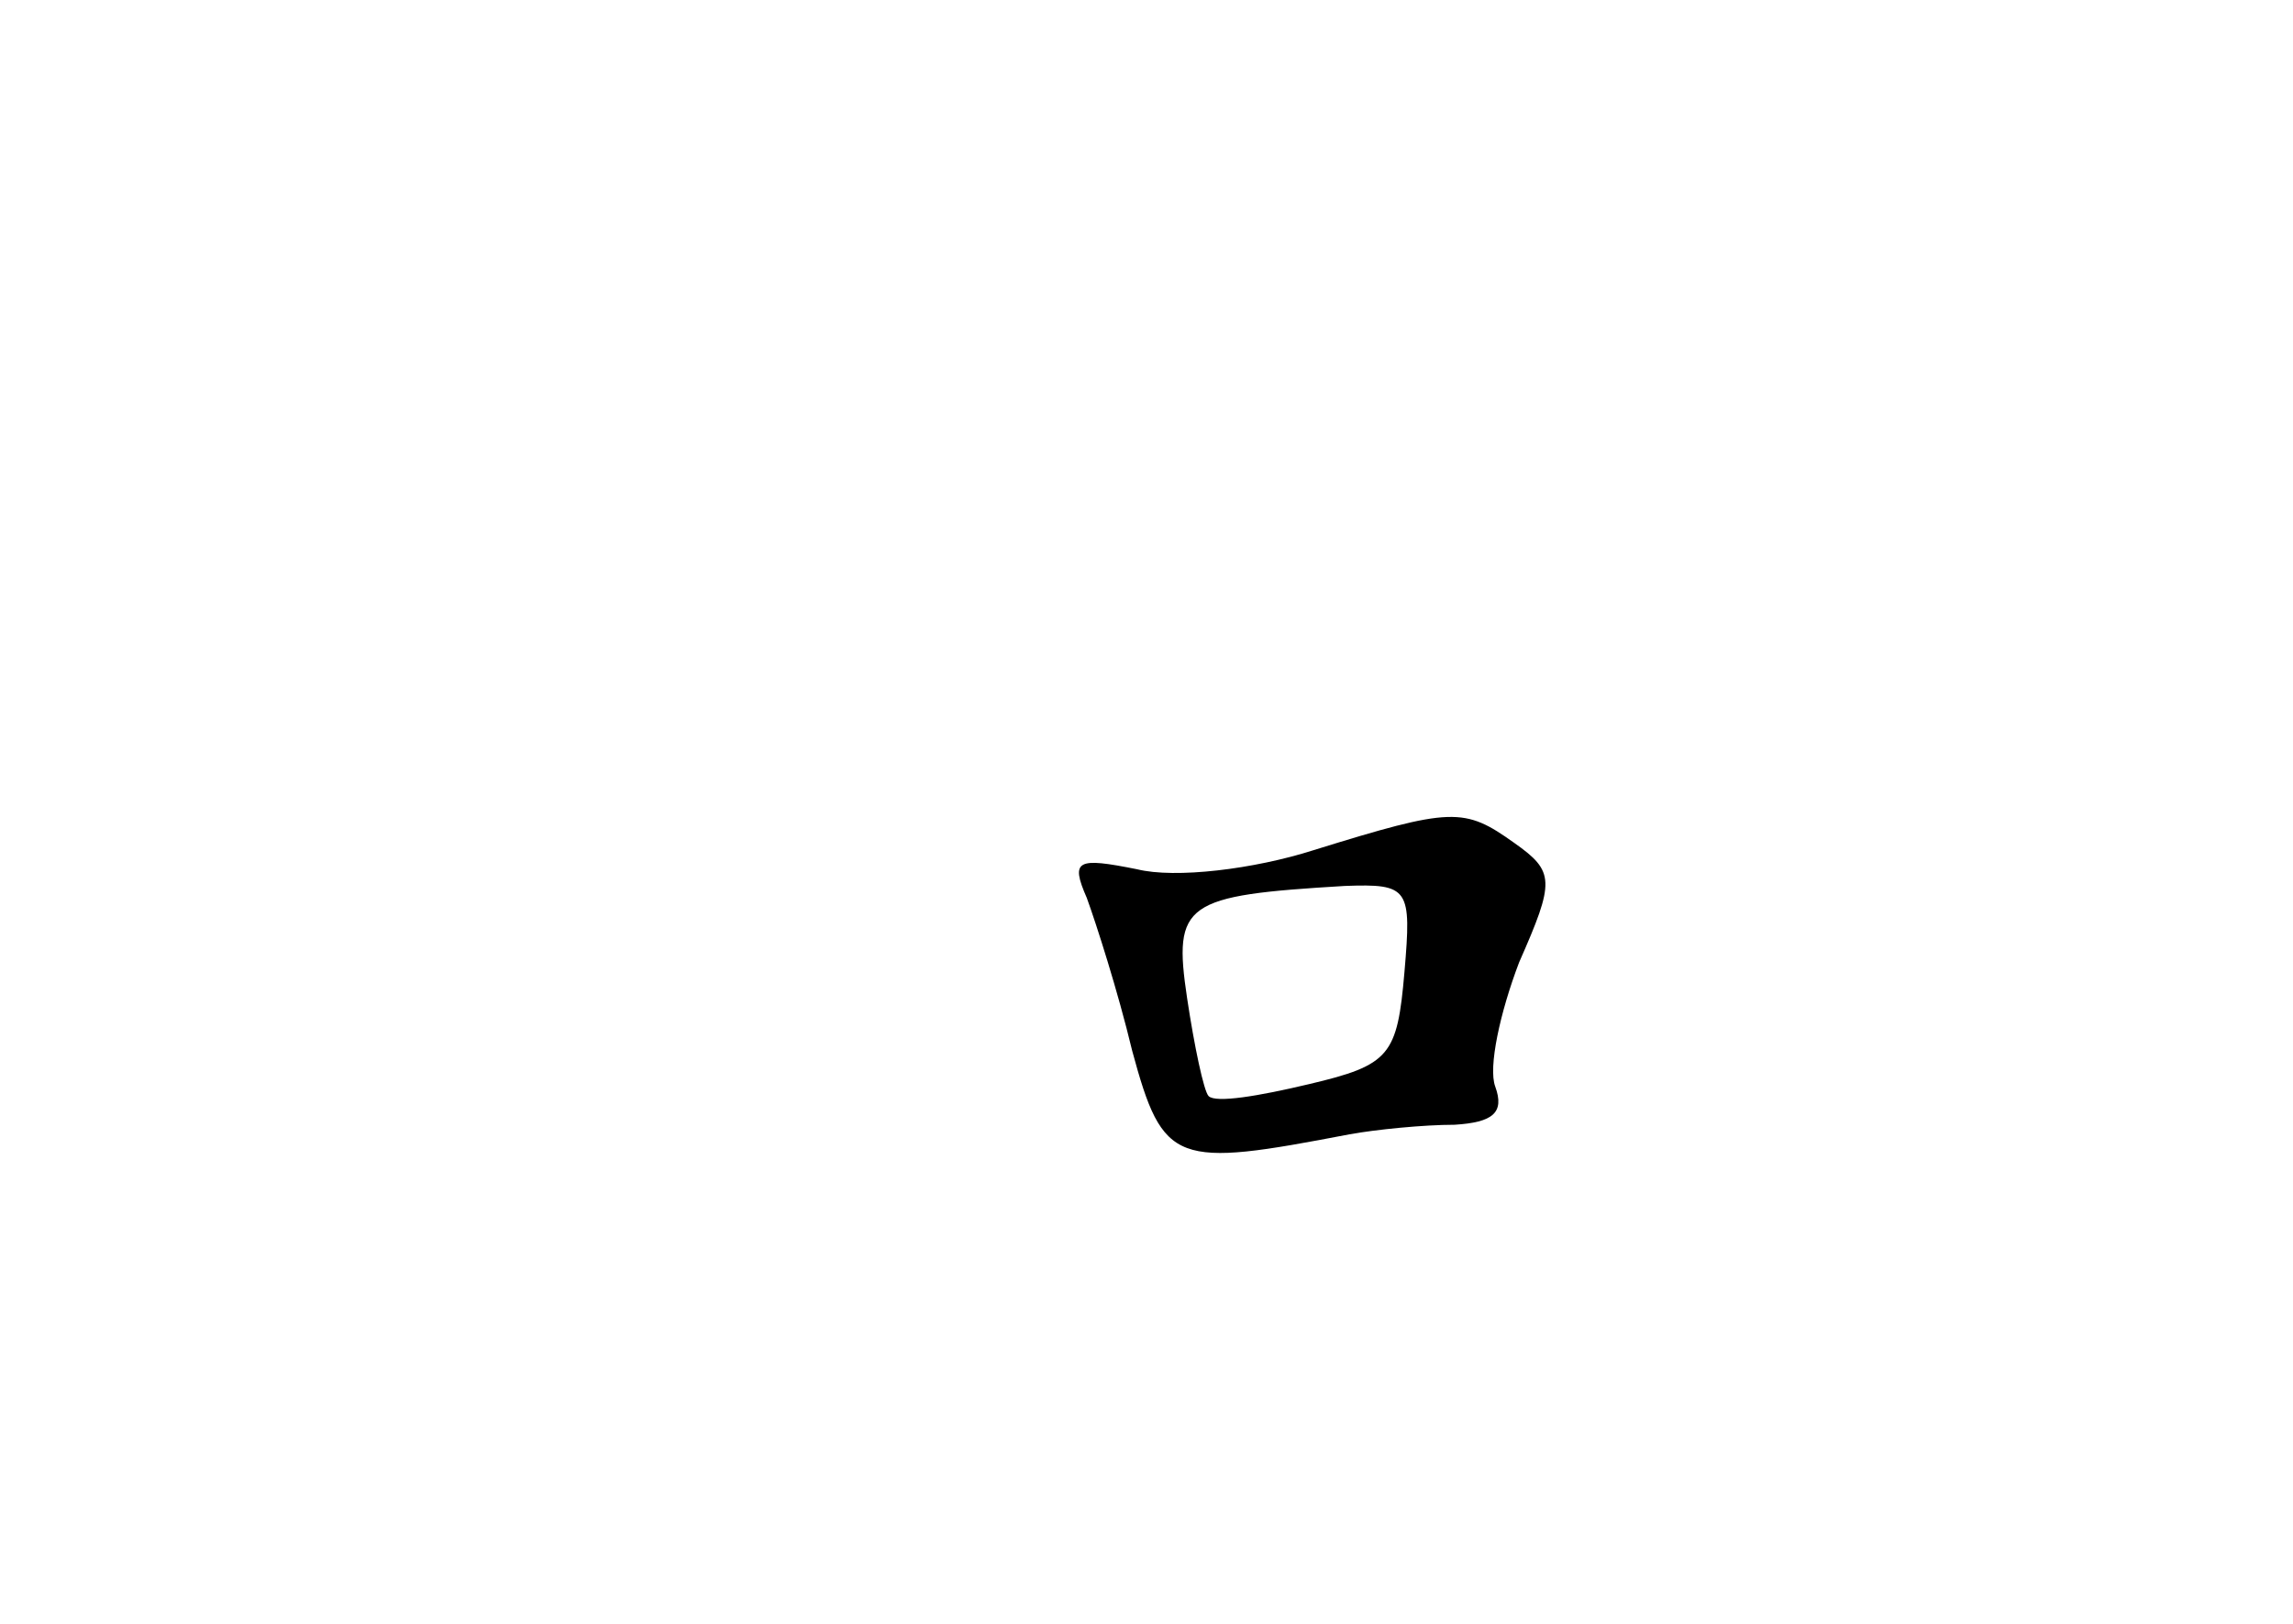 <?xml version="1.0" standalone="no"?>
<!DOCTYPE svg PUBLIC "-//W3C//DTD SVG 20010904//EN"
 "http://www.w3.org/TR/2001/REC-SVG-20010904/DTD/svg10.dtd">
<svg version="1.0" xmlns="http://www.w3.org/2000/svg"
 width="96pt" height="68pt" viewBox="0 0 96 68"
 preserveAspectRatio="xMidYMid meet">
<g transform="translate(0,68) scale(0.1,-0.1)"
fill="#000000" stroke="none">
<path d="M550 324 c-25 -8 -58 -12 -74 -8 -25 5 -28 4 -21 -12 4 -11 13 -39
19 -64 13 -48 18 -49 91 -35 11 2 31 4 44 4 16 1 21 5 17 16 -3 8 2 31 10 52
15 34 15 38 -2 50 -21 15 -26 15 -84 -3z m38 -51 c-3 -35 -6 -39 -40 -47 -21
-5 -39 -8 -42 -5 -2 2 -6 21 -9 41 -6 40 -1 43 66 47 27 1 28 -1 25 -36z"/>
</g>
</svg>
